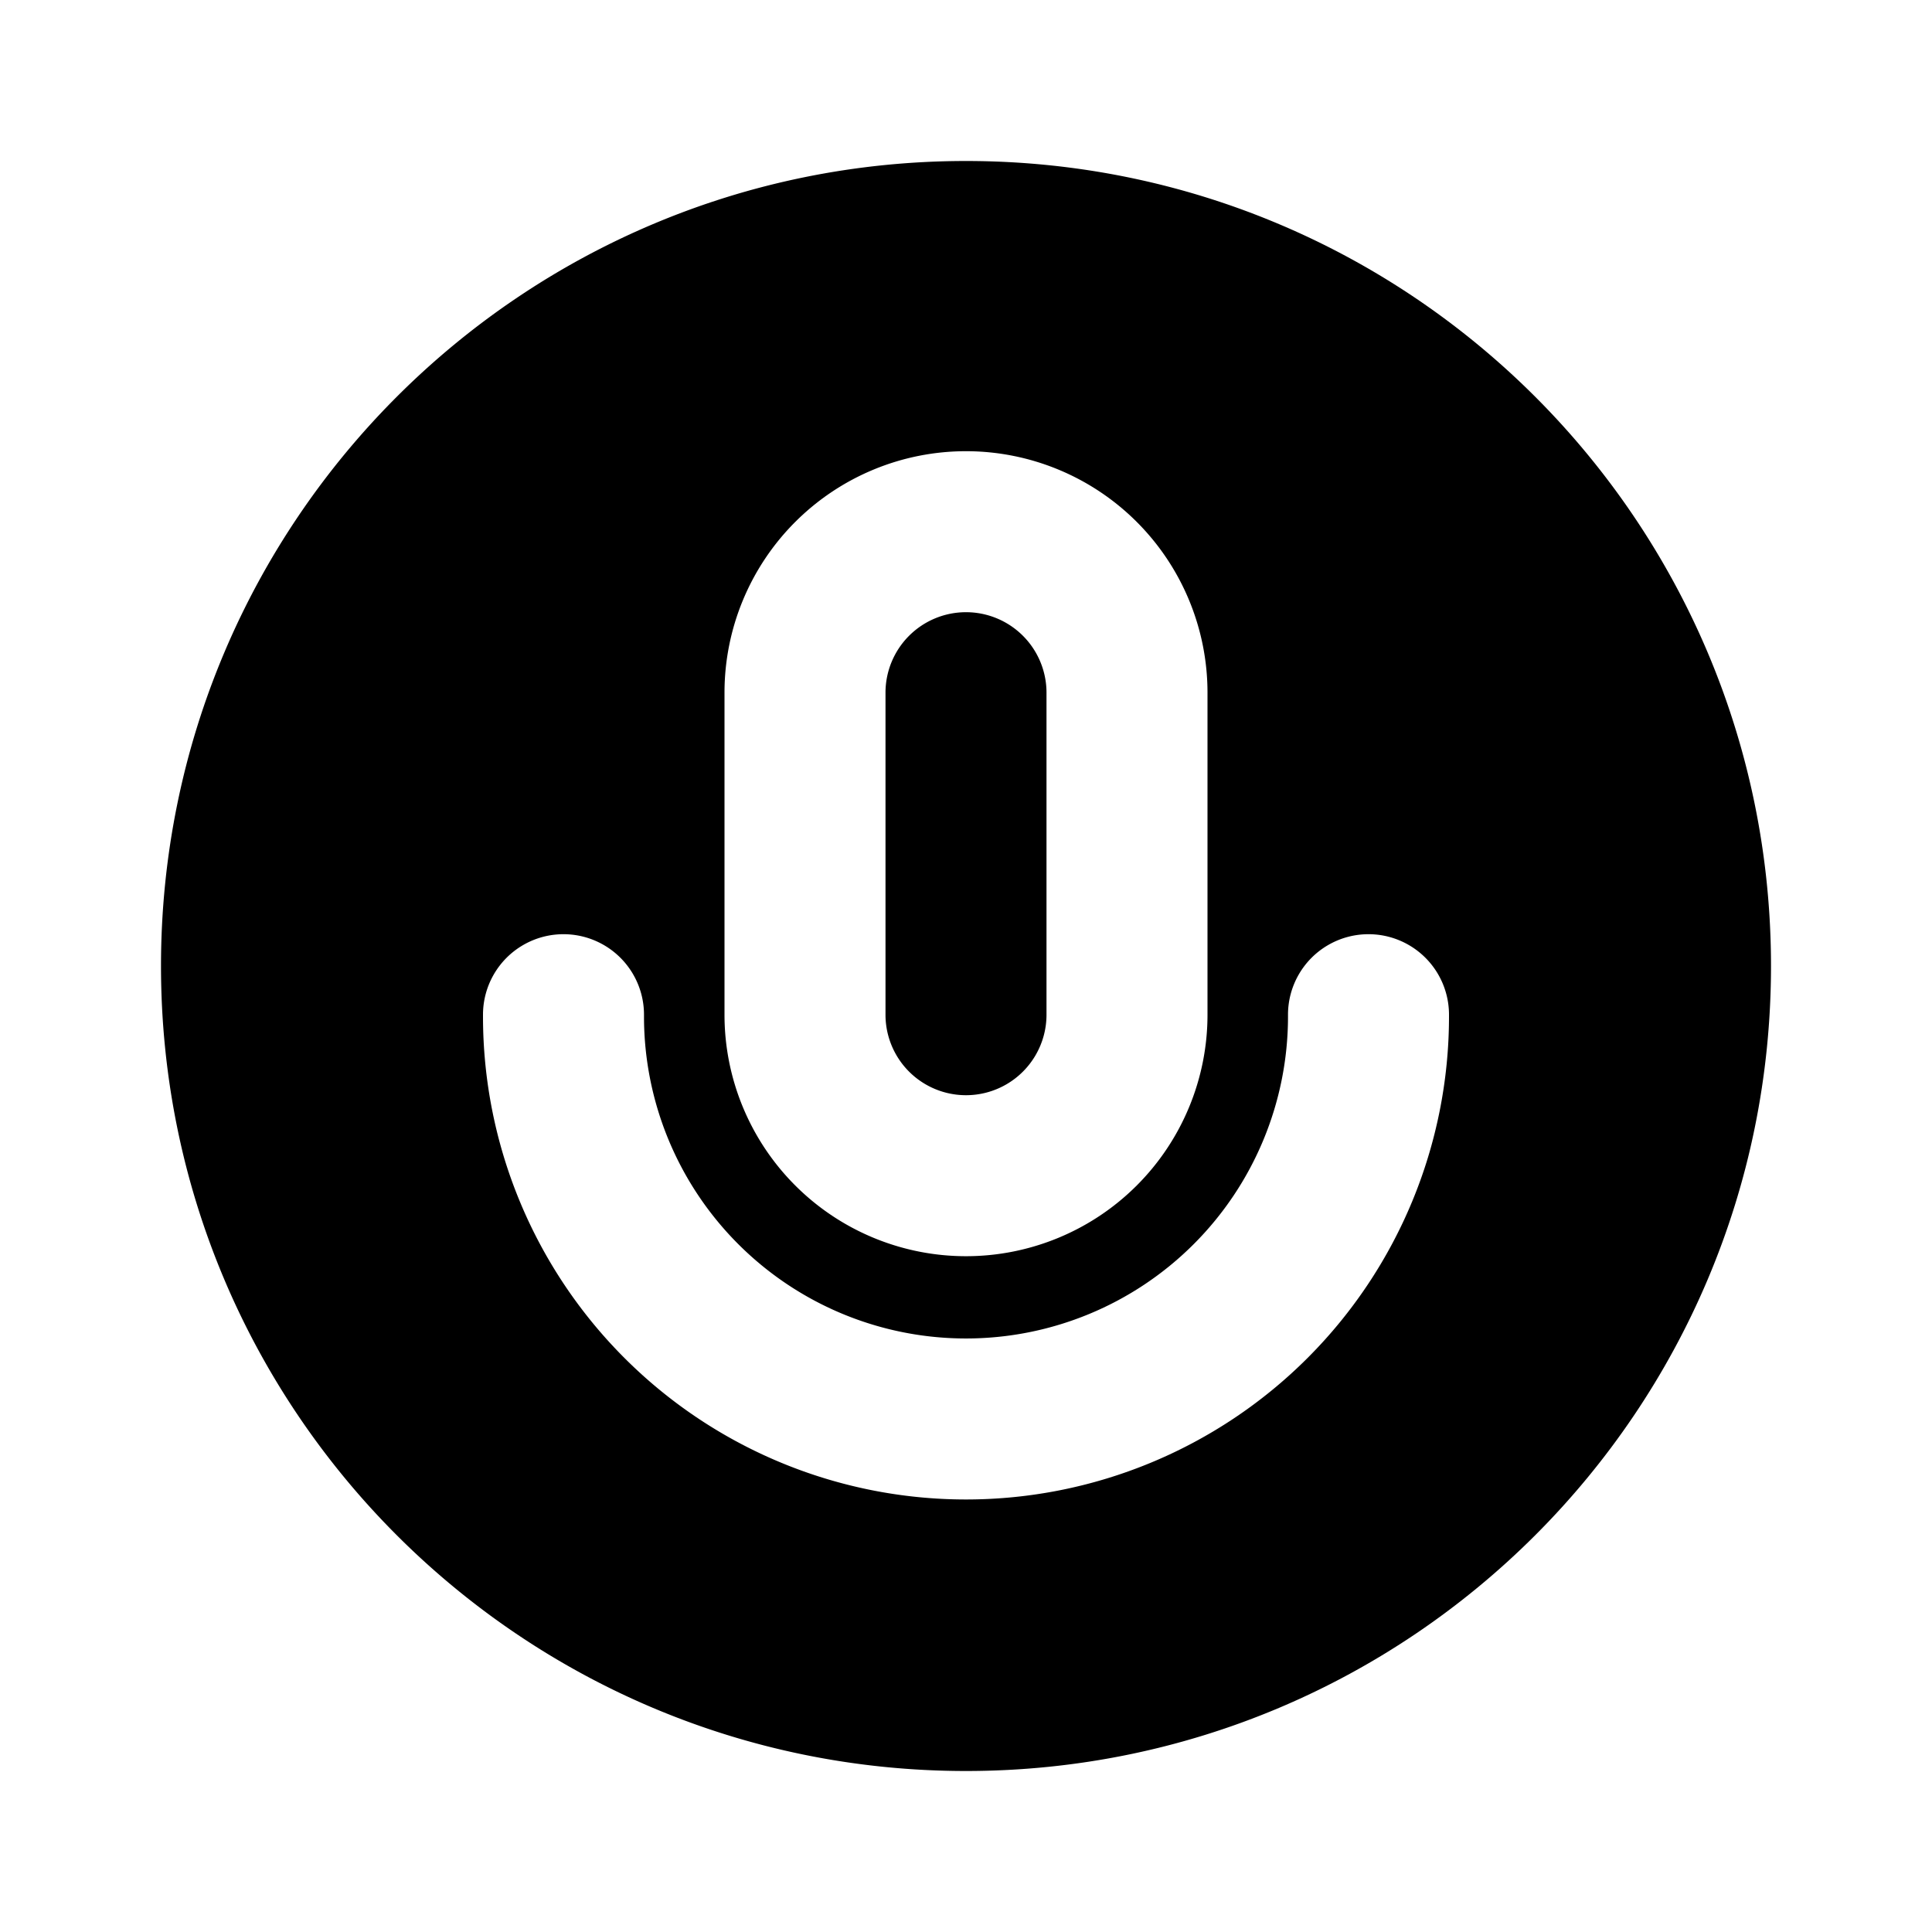<svg xmlns="http://www.w3.org/2000/svg" viewBox="-2 -2 24 24" width="24" height="24" preserveAspectRatio="xMinYMin" class="nm nm-mic-circle-f"><path d='M10 20C4.477 20 0 15.523 0 10S4.477 0 10 0s10 4.477 10 10-4.477 10-10 10zm0-16.395a3 3 0 0 0-3 3v4a3 3 0 1 0 6 0v-4a3 3 0 0 0-3-3zm-6 7v.022a6 6 0 1 0 12 0v-.022a1 1 0 0 0-2 0v.022a4 4 0 1 1-8 0v-.022a1 1 0 0 0-2 0zm6-5a1 1 0 0 1 1 1v4a1 1 0 1 1-2 0v-4a1 1 0 0 1 1-1z' /></svg>